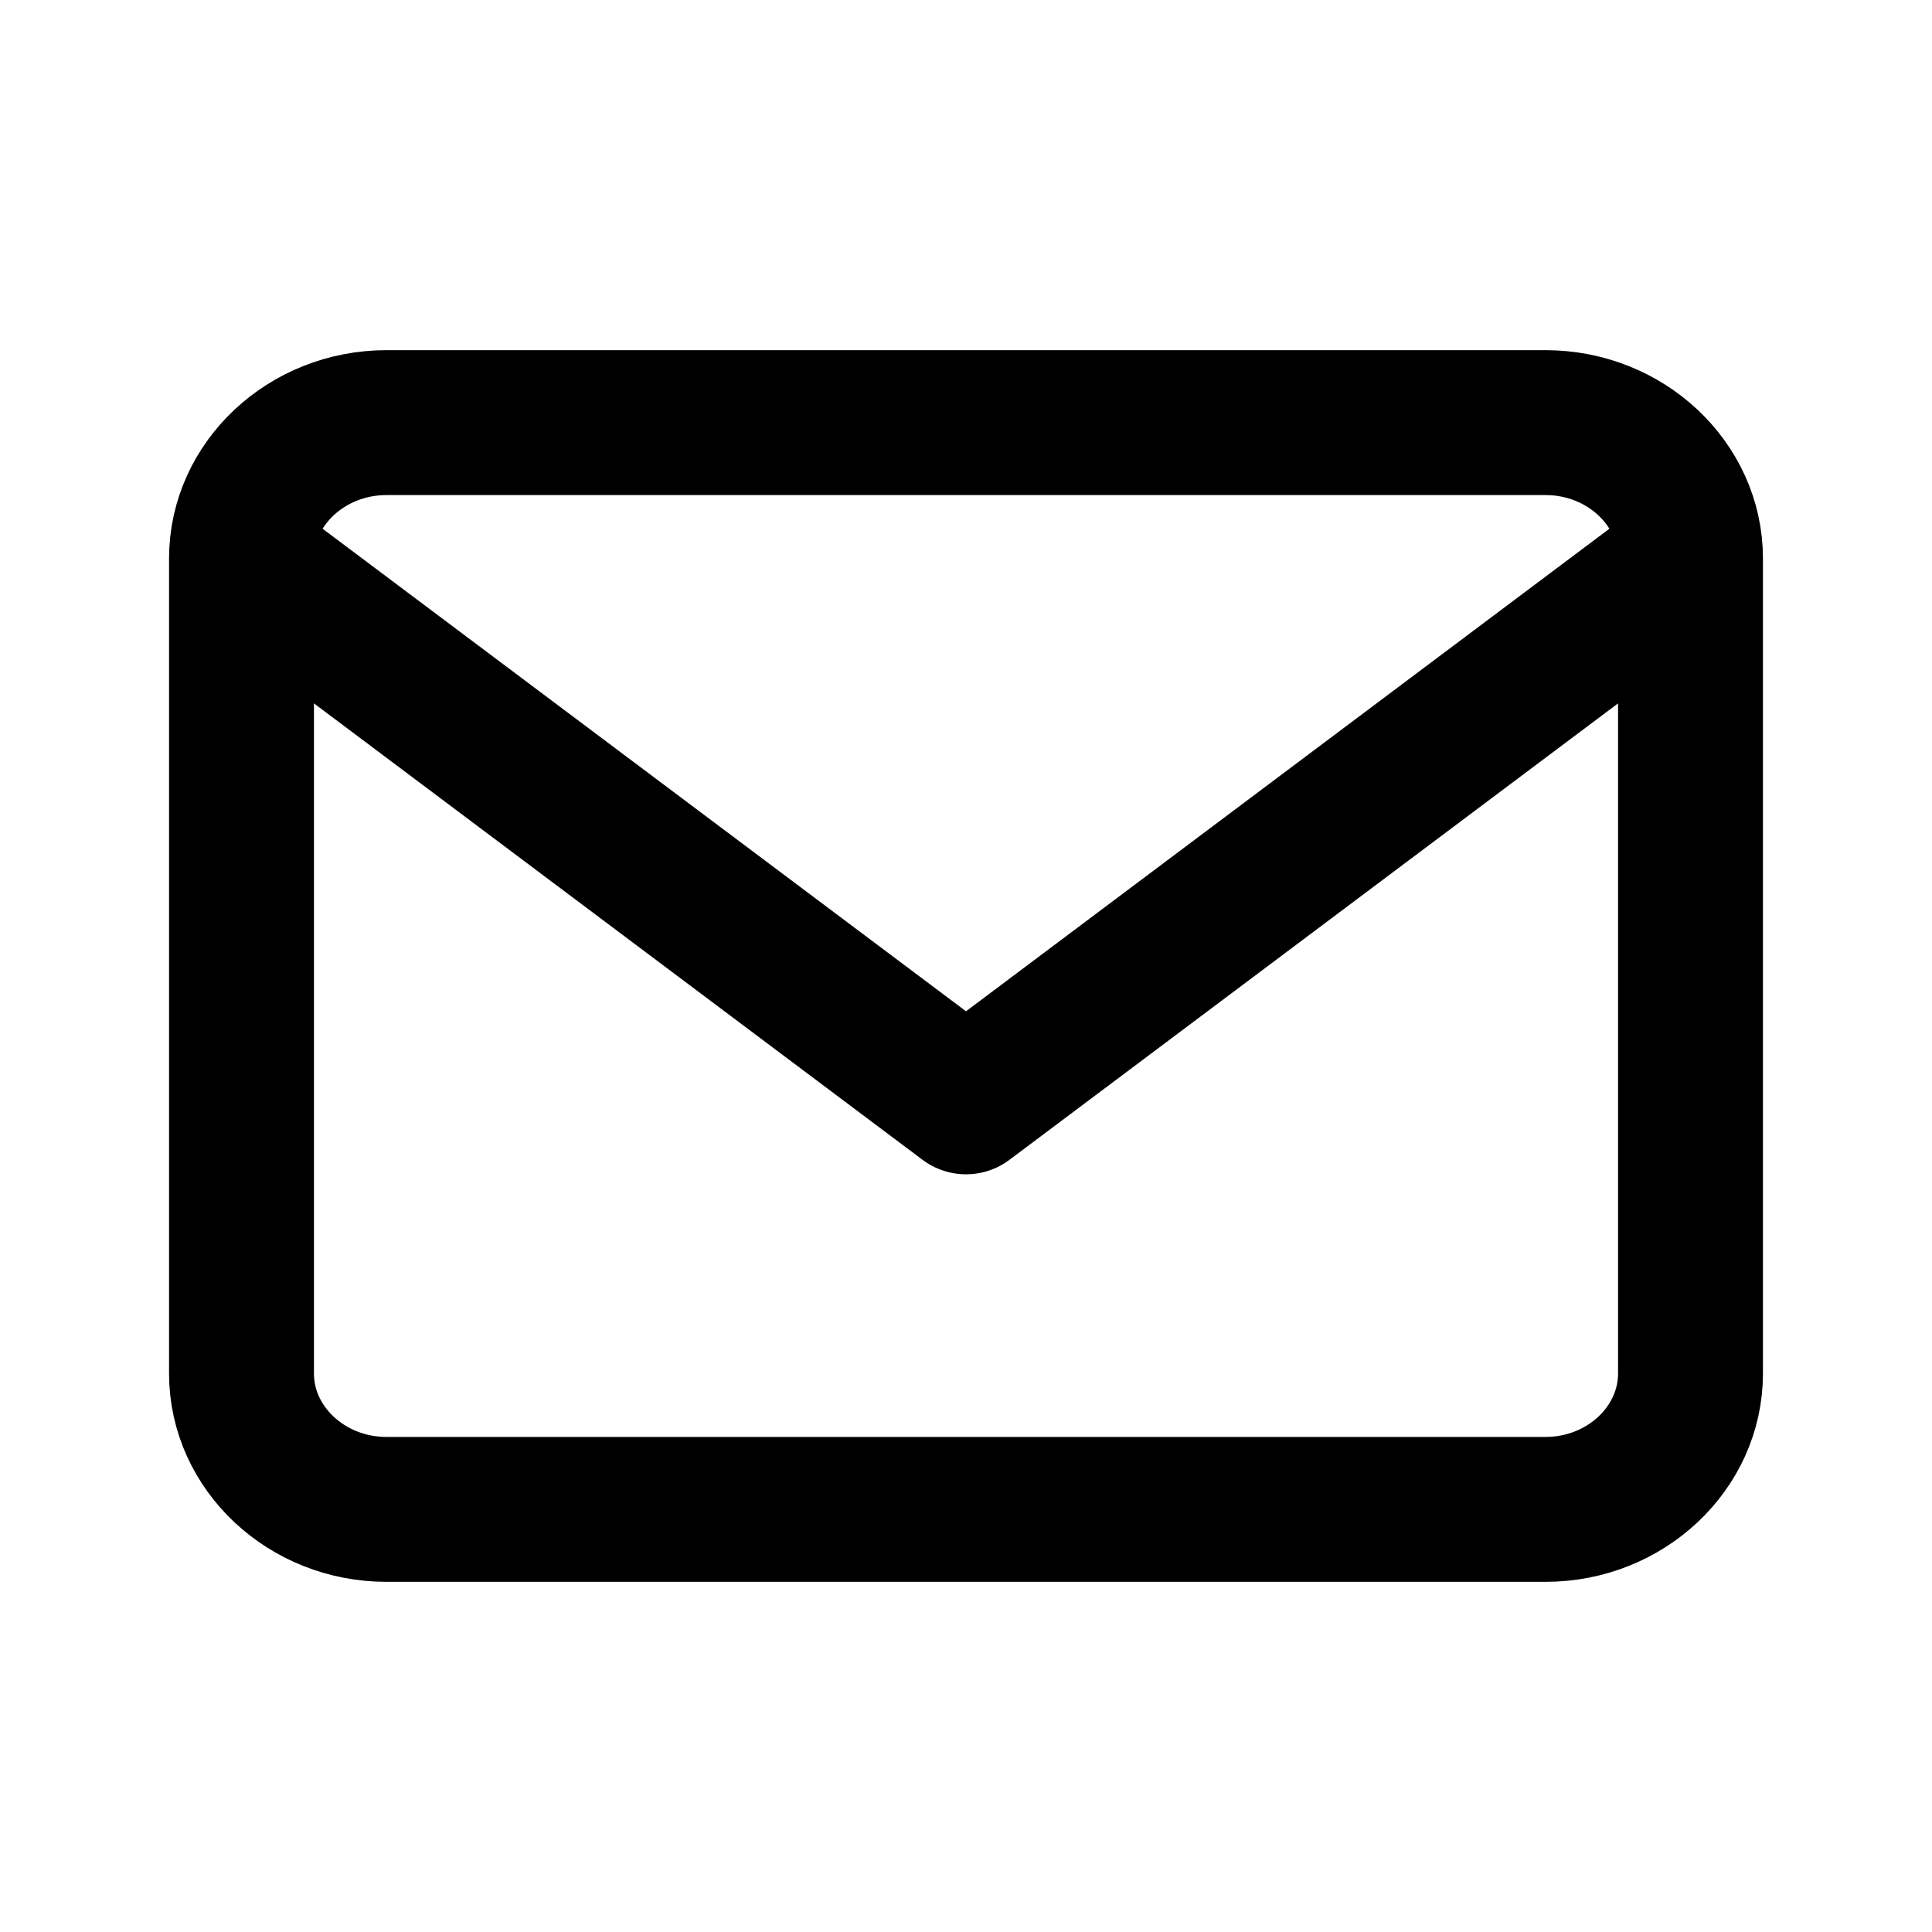 <svg viewBox="0 0 16 16" fill="none" xmlns="http://www.w3.org/2000/svg">
<path d="M14 4.625C14 4.006 13.46 3.5 12.8 3.5H3.2C2.54 3.5 2 4.006 2 4.625M14 4.625V11.375C14 11.994 13.46 12.5 12.8 12.5H3.2C2.54 12.5 2 11.994 2 11.375V4.625M14 4.625L8 9.125L2 4.625" stroke="currentColor" stroke-width="1.2" stroke-linecap="round" stroke-linejoin="round"/>
</svg>
